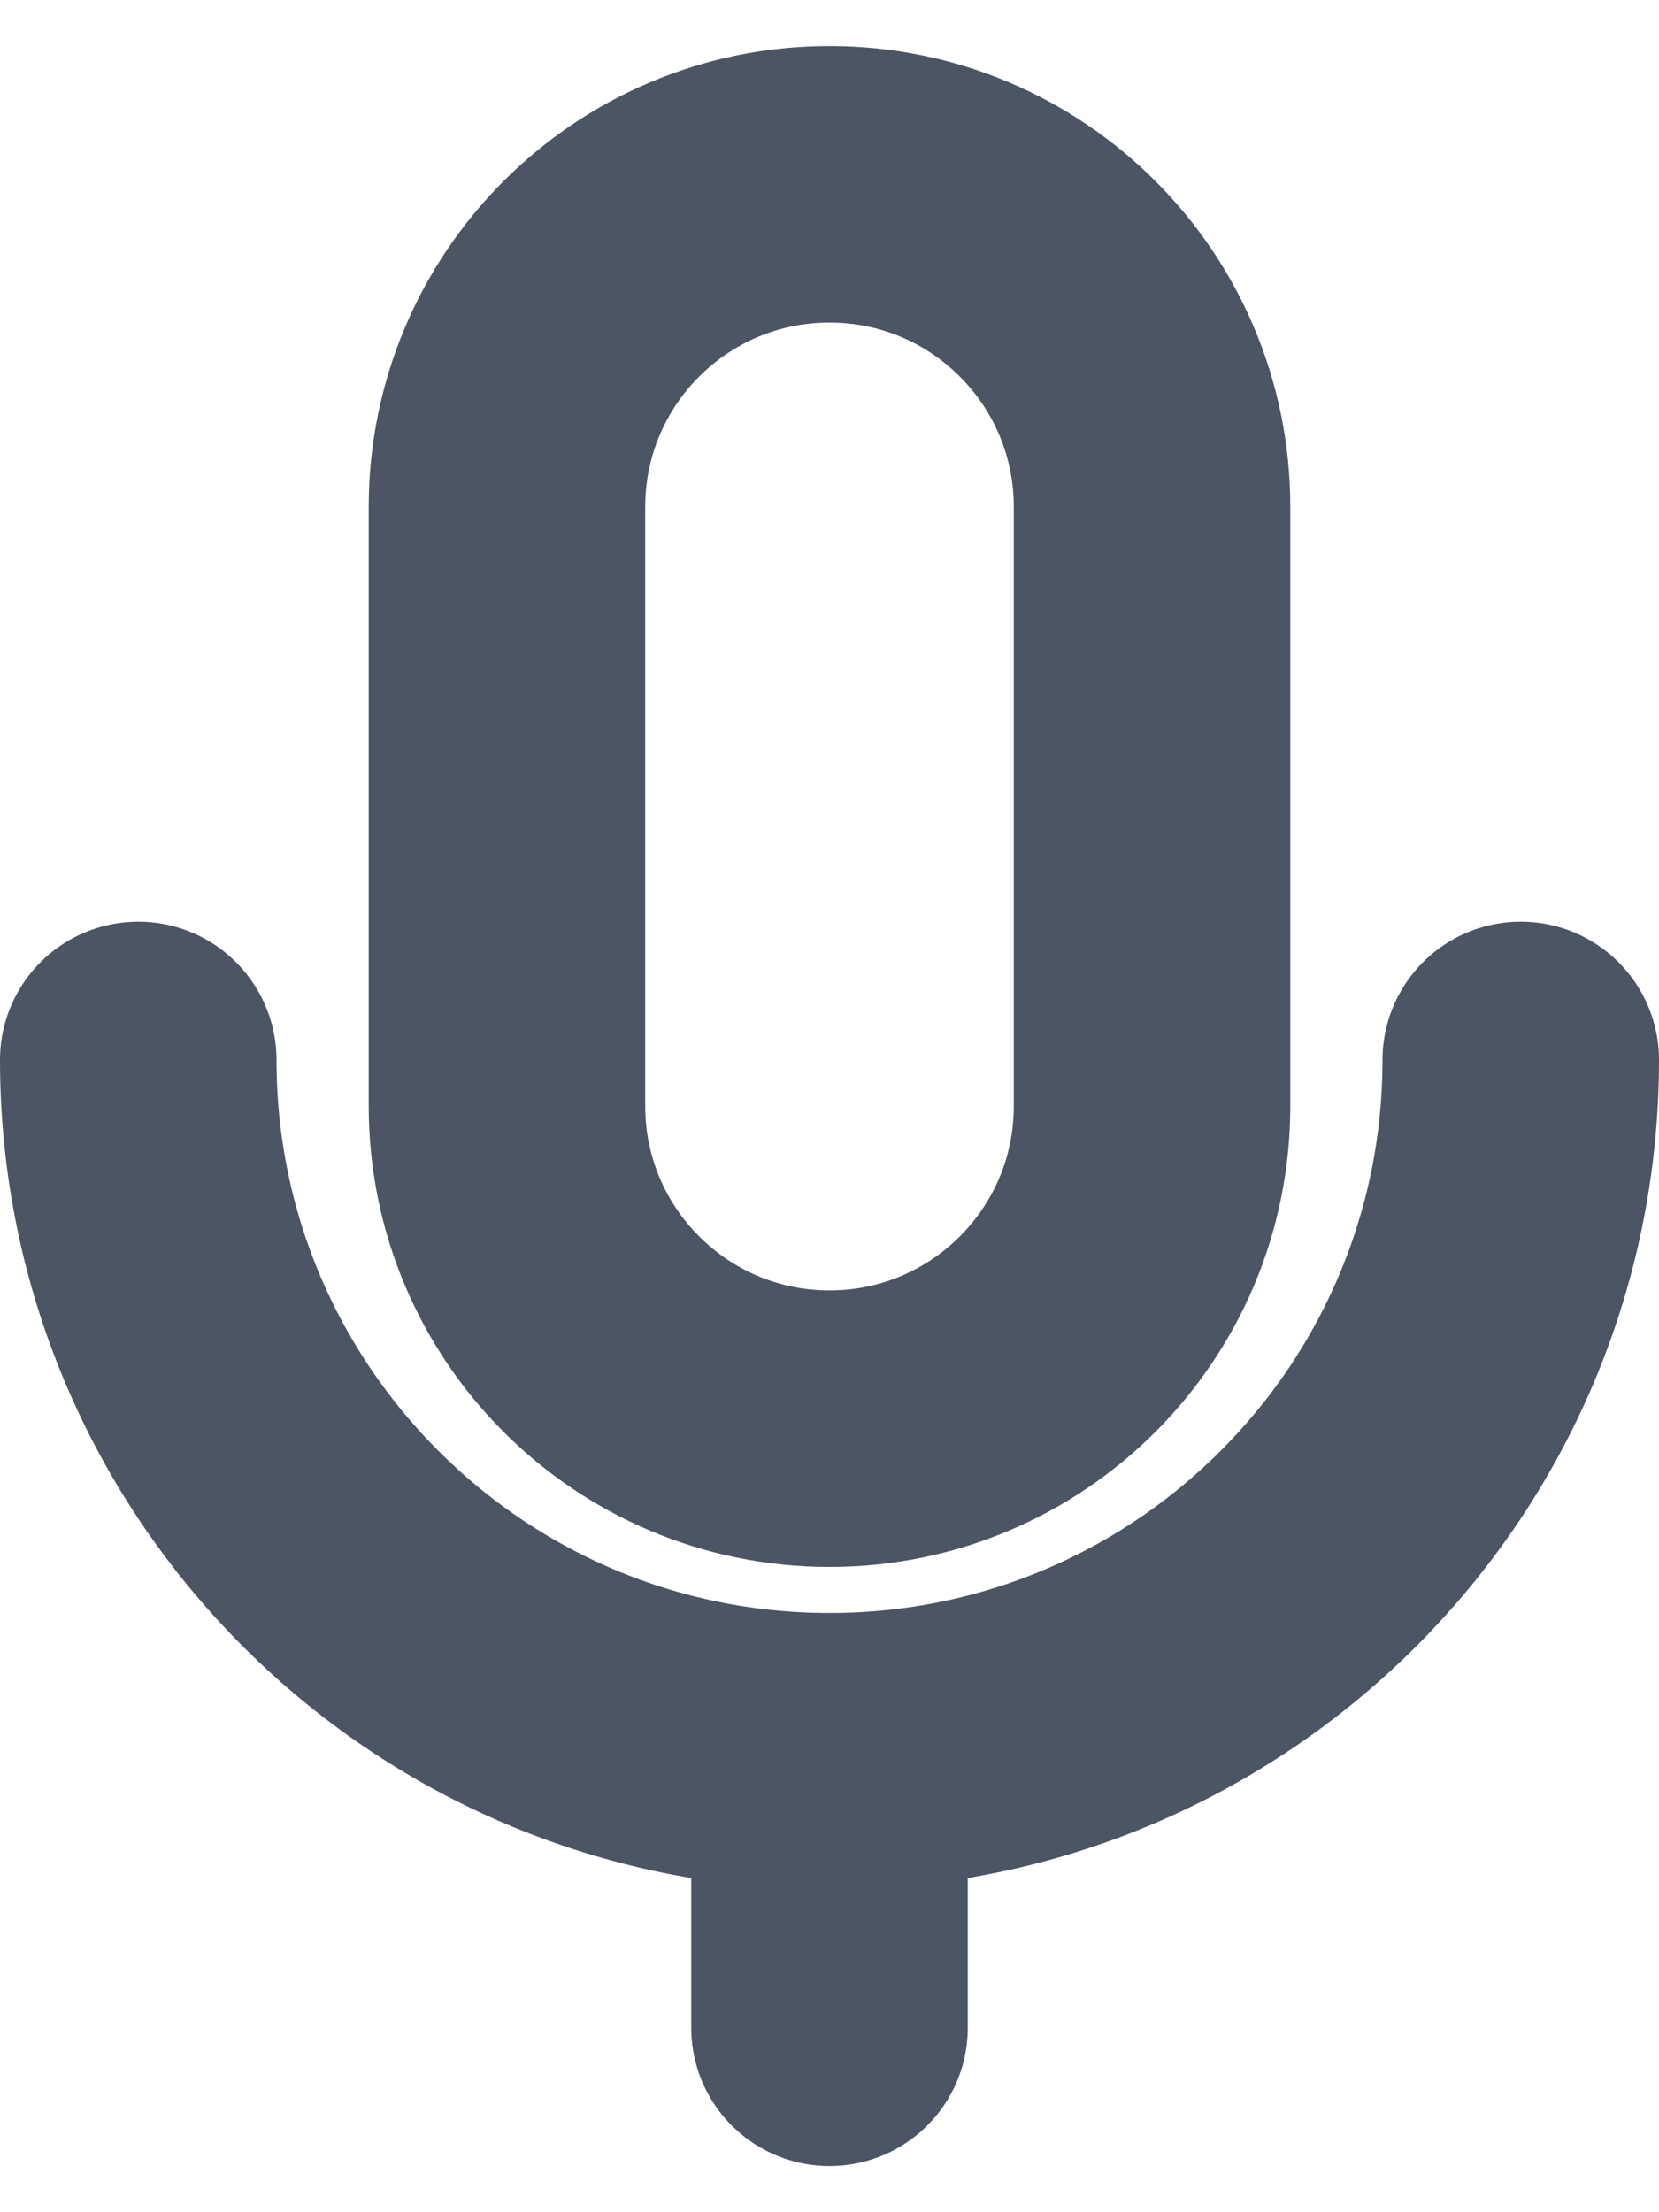 <svg width="12" height="16" viewBox="0 0 12 16" fill="none" xmlns="http://www.w3.org/2000/svg">
<path d="M8.333 3.666C8.333 2.378 7.289 1.333 6 1.333C4.711 1.333 3.667 2.378 3.667 3.666V8C3.667 9.288 4.711 10.333 6 10.333C7.289 10.333 8.333 9.288 8.333 8V3.666Z" stroke="#4B5563" stroke-width="2" stroke-linejoin="round"/>
<path d="M1 7.666C1 10.427 3.239 12.666 6 12.666M6 12.666C8.761 12.666 11 10.427 11 7.666M6 12.666V14.666" stroke="#4B5563" stroke-width="2" stroke-linecap="round" stroke-linejoin="round"/>
</svg>
